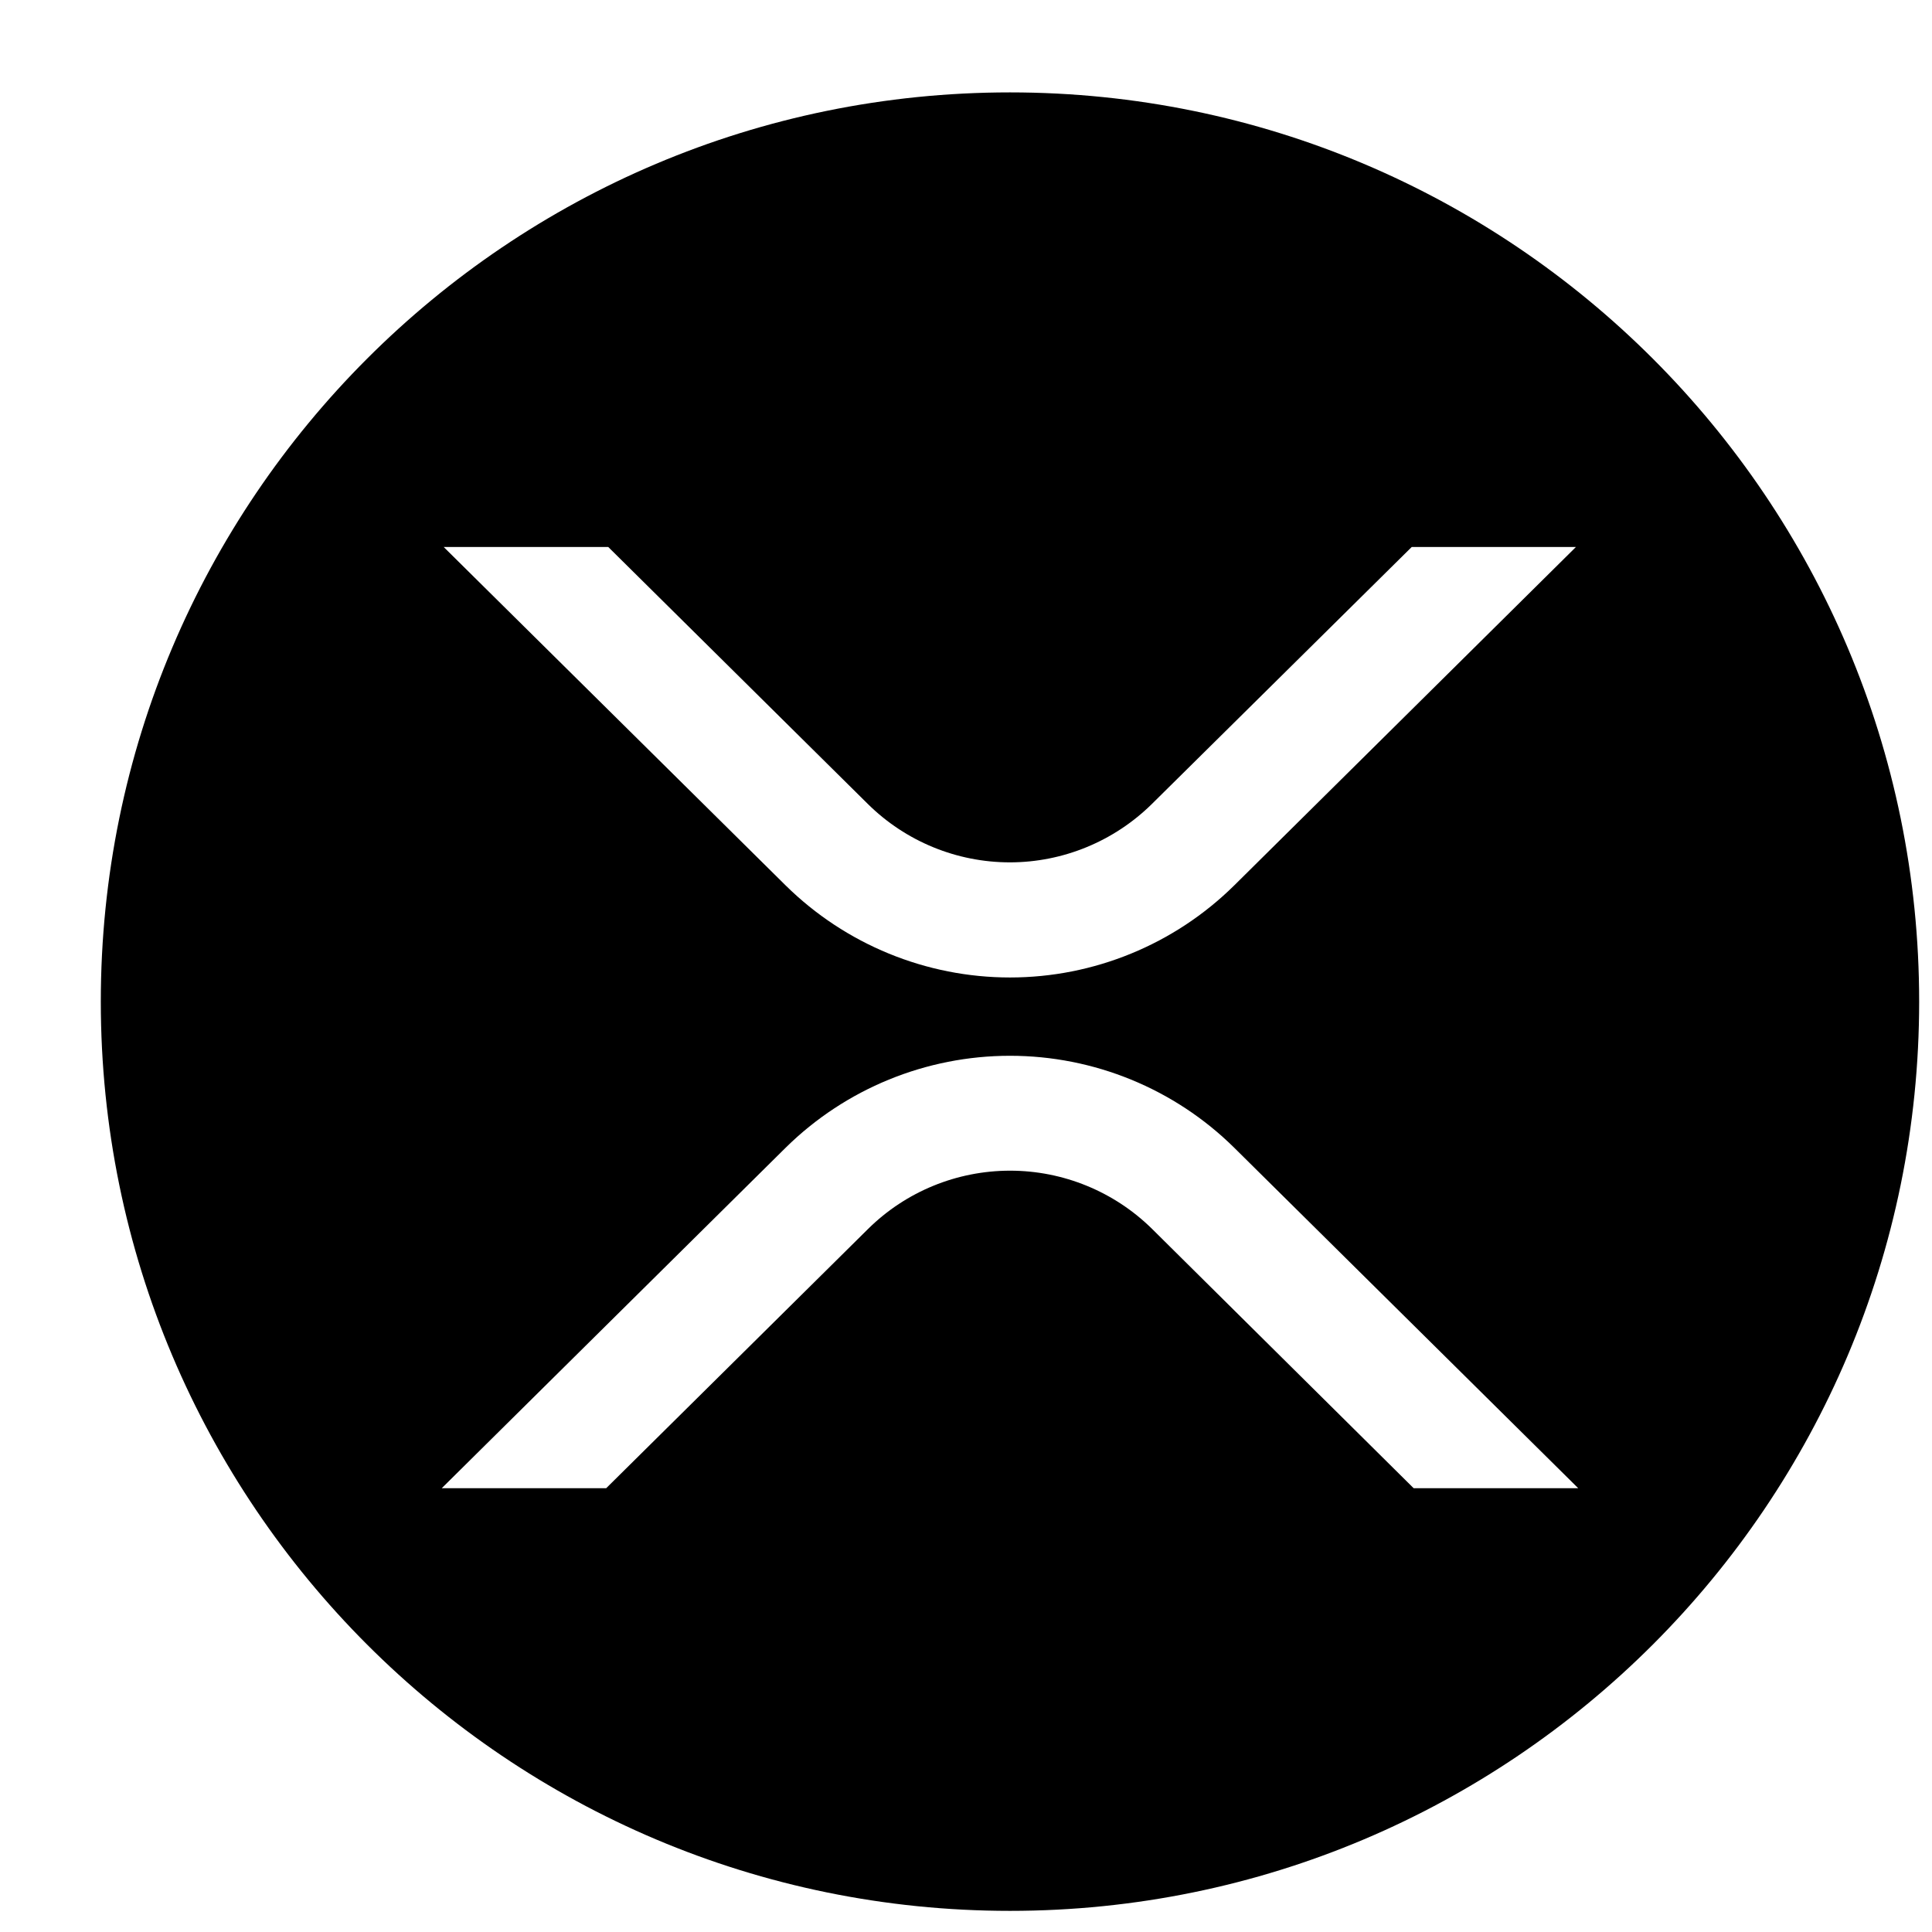 <svg width="17" height="17" viewBox="0 0 17 17" fill="none" xmlns="http://www.w3.org/2000/svg">
<g clip-path="url(#clip0_171_822)">
<path d="M8.887 16.814C4.468 16.814 0.887 13.232 0.887 8.813C0.887 4.395 4.468 0.813 8.887 0.813C13.305 0.813 16.887 4.395 16.887 8.813C16.887 13.232 13.305 16.814 8.887 16.814ZM12.422 4.813L10.135 7.075C9.802 7.403 9.353 7.588 8.886 7.588C8.418 7.588 7.969 7.403 7.637 7.075L5.352 4.813H3.904L6.914 7.792C7.44 8.31 8.149 8.601 8.887 8.601C9.625 8.601 10.334 8.31 10.859 7.792L13.867 4.813H12.422ZM5.334 13.095L7.639 10.813C7.971 10.485 8.42 10.301 8.888 10.301C9.355 10.301 9.804 10.485 10.137 10.813L12.439 13.095H13.887L10.859 10.098C10.334 9.58 9.625 9.29 8.887 9.29C8.149 9.29 7.44 9.58 6.914 10.098L3.887 13.095L5.334 13.095Z" fill="black"/>
</g>
<defs>
<clipPath id="clip0_171_822">
<rect width="16" height="16" fill="white" transform="translate(0.887 0.813)"/>
</clipPath>
</defs>
</svg>
